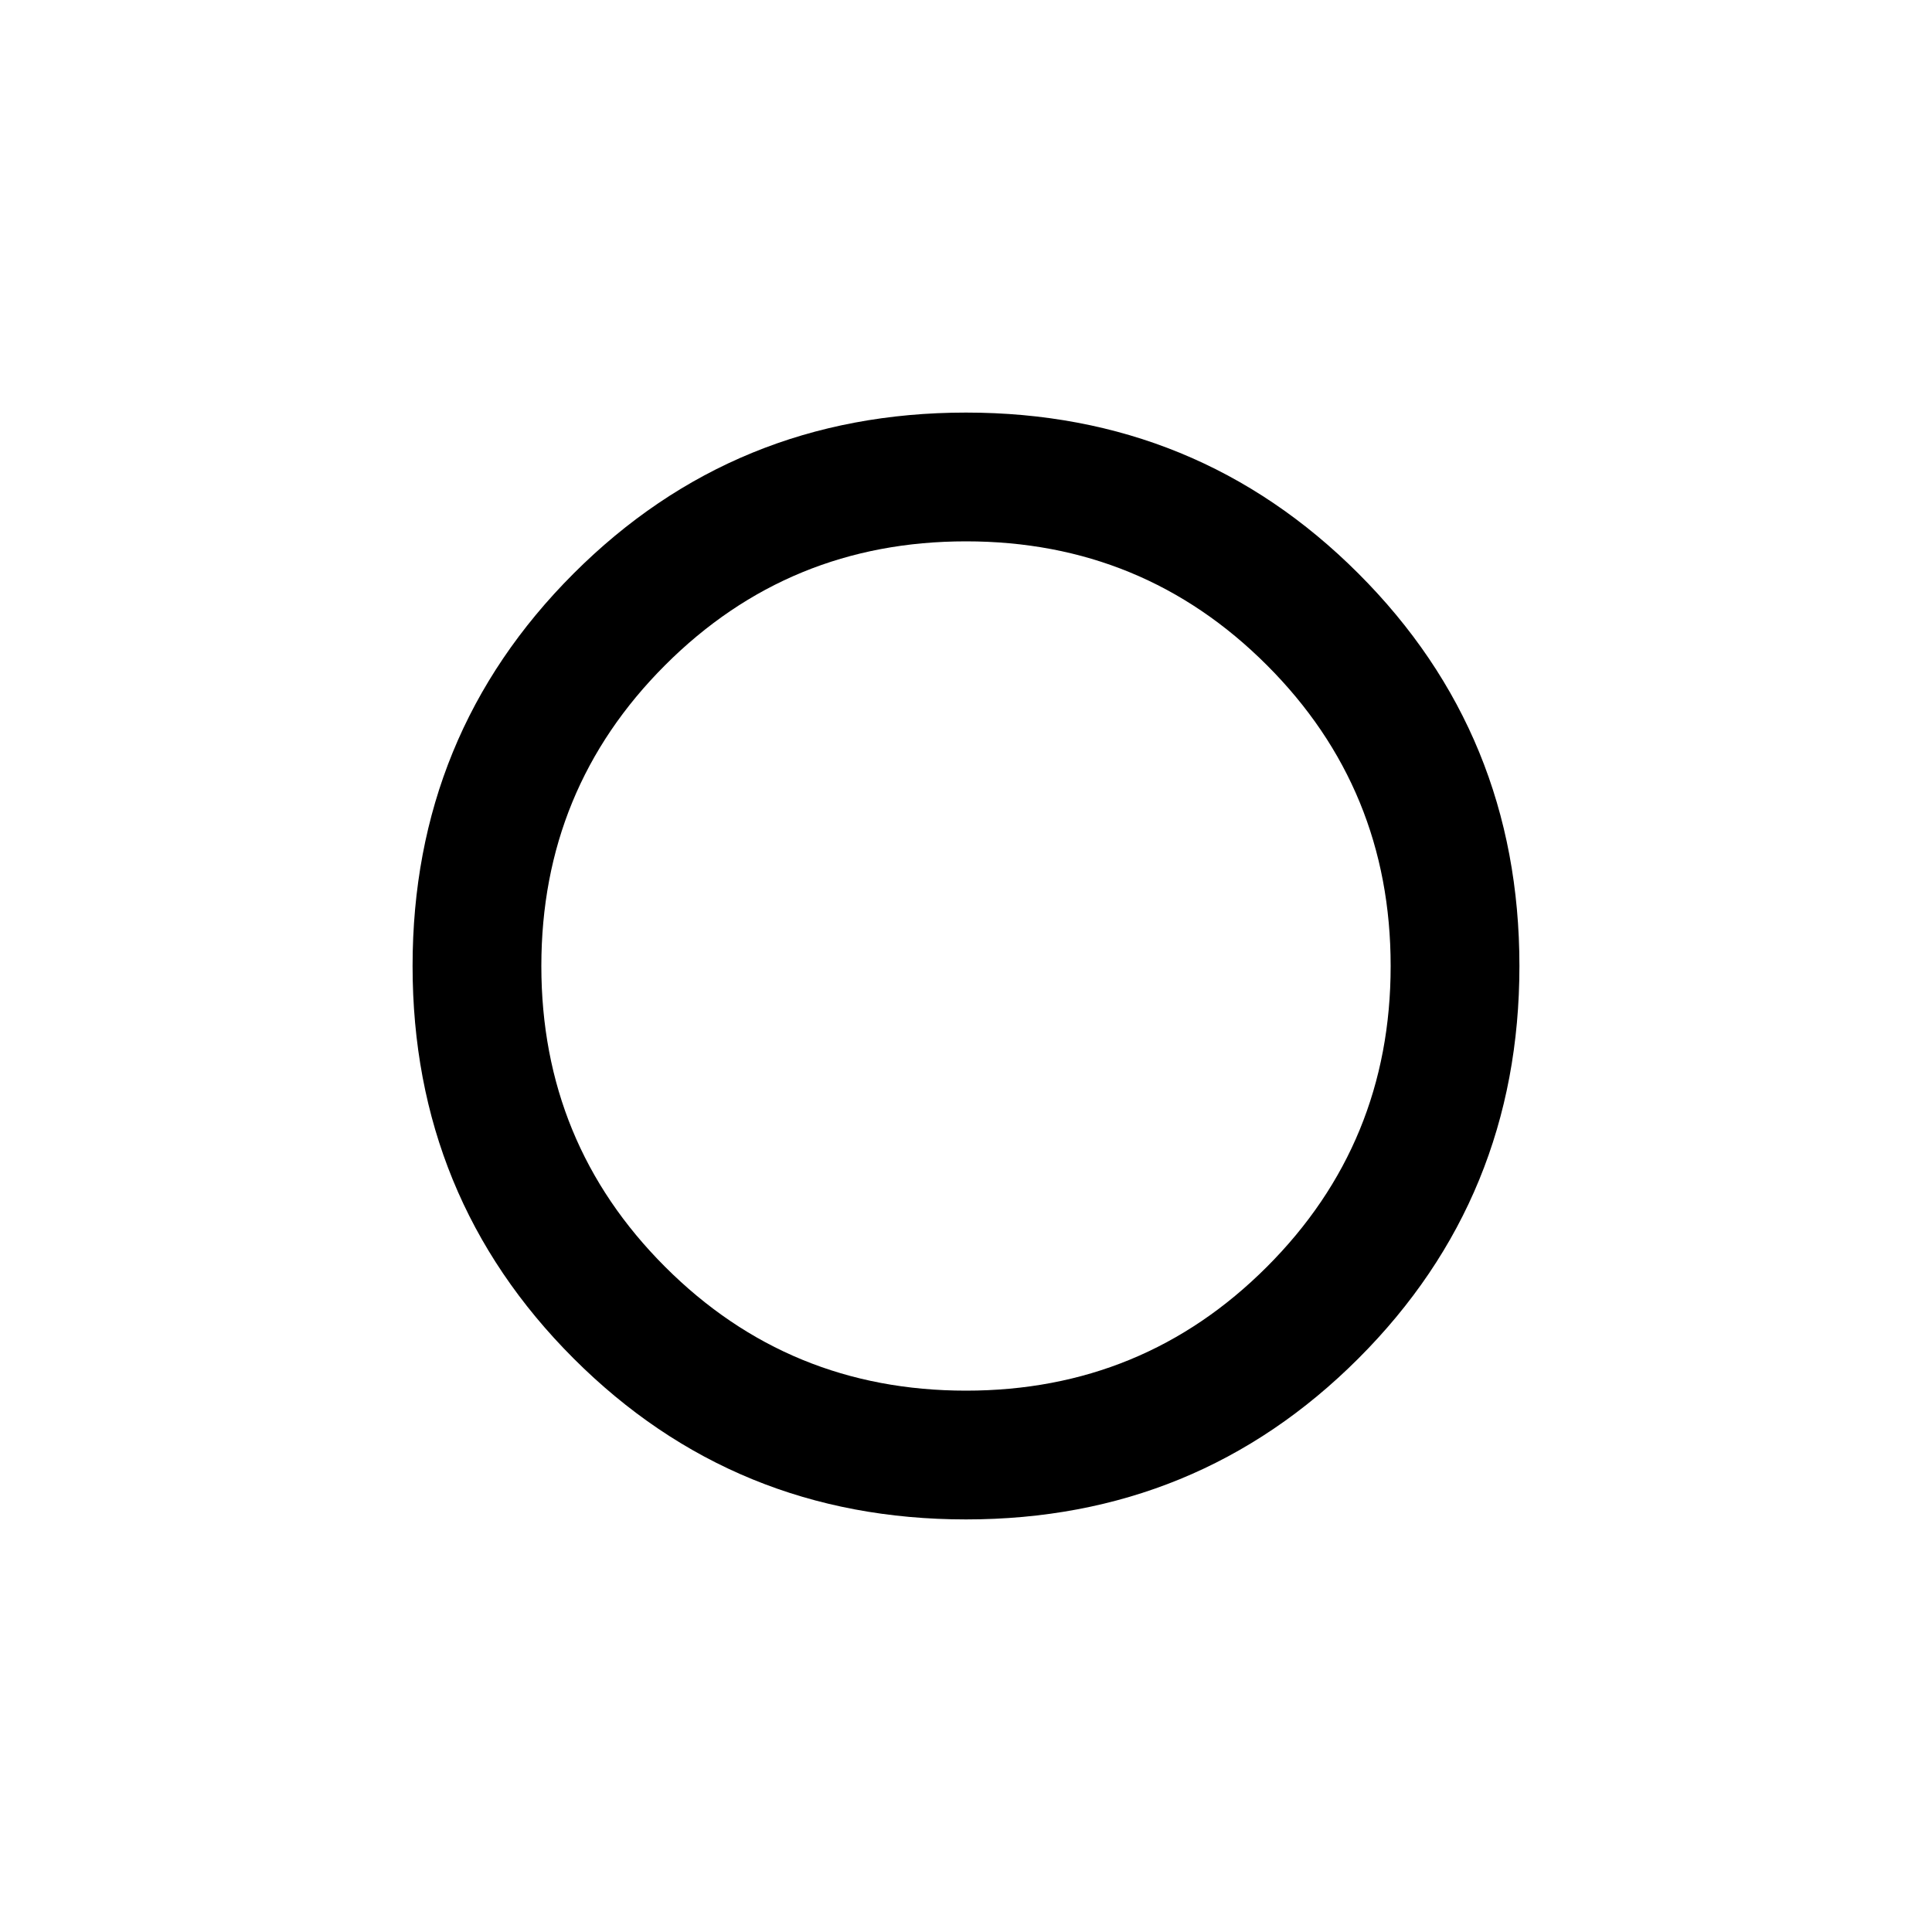 <svg xmlns="http://www.w3.org/2000/svg" height="40" width="40"><path d="M19.958 20.042ZM20 31.458q-4.792 0-8.125-3.333T8.542 20q0-4.792 3.333-8.125T20 8.542q4.792 0 8.125 3.333T31.458 20q0 4.792-3.333 8.125T20 31.458Zm0-2.666q3.667 0 6.229-2.563 2.563-2.562 2.563-6.229 0-3.667-2.563-6.229-2.562-2.563-6.229-2.563-3.667 0-6.229 2.563-2.563 2.562-2.563 6.229 0 3.667 2.563 6.229 2.562 2.563 6.229 2.563Z"/></svg>